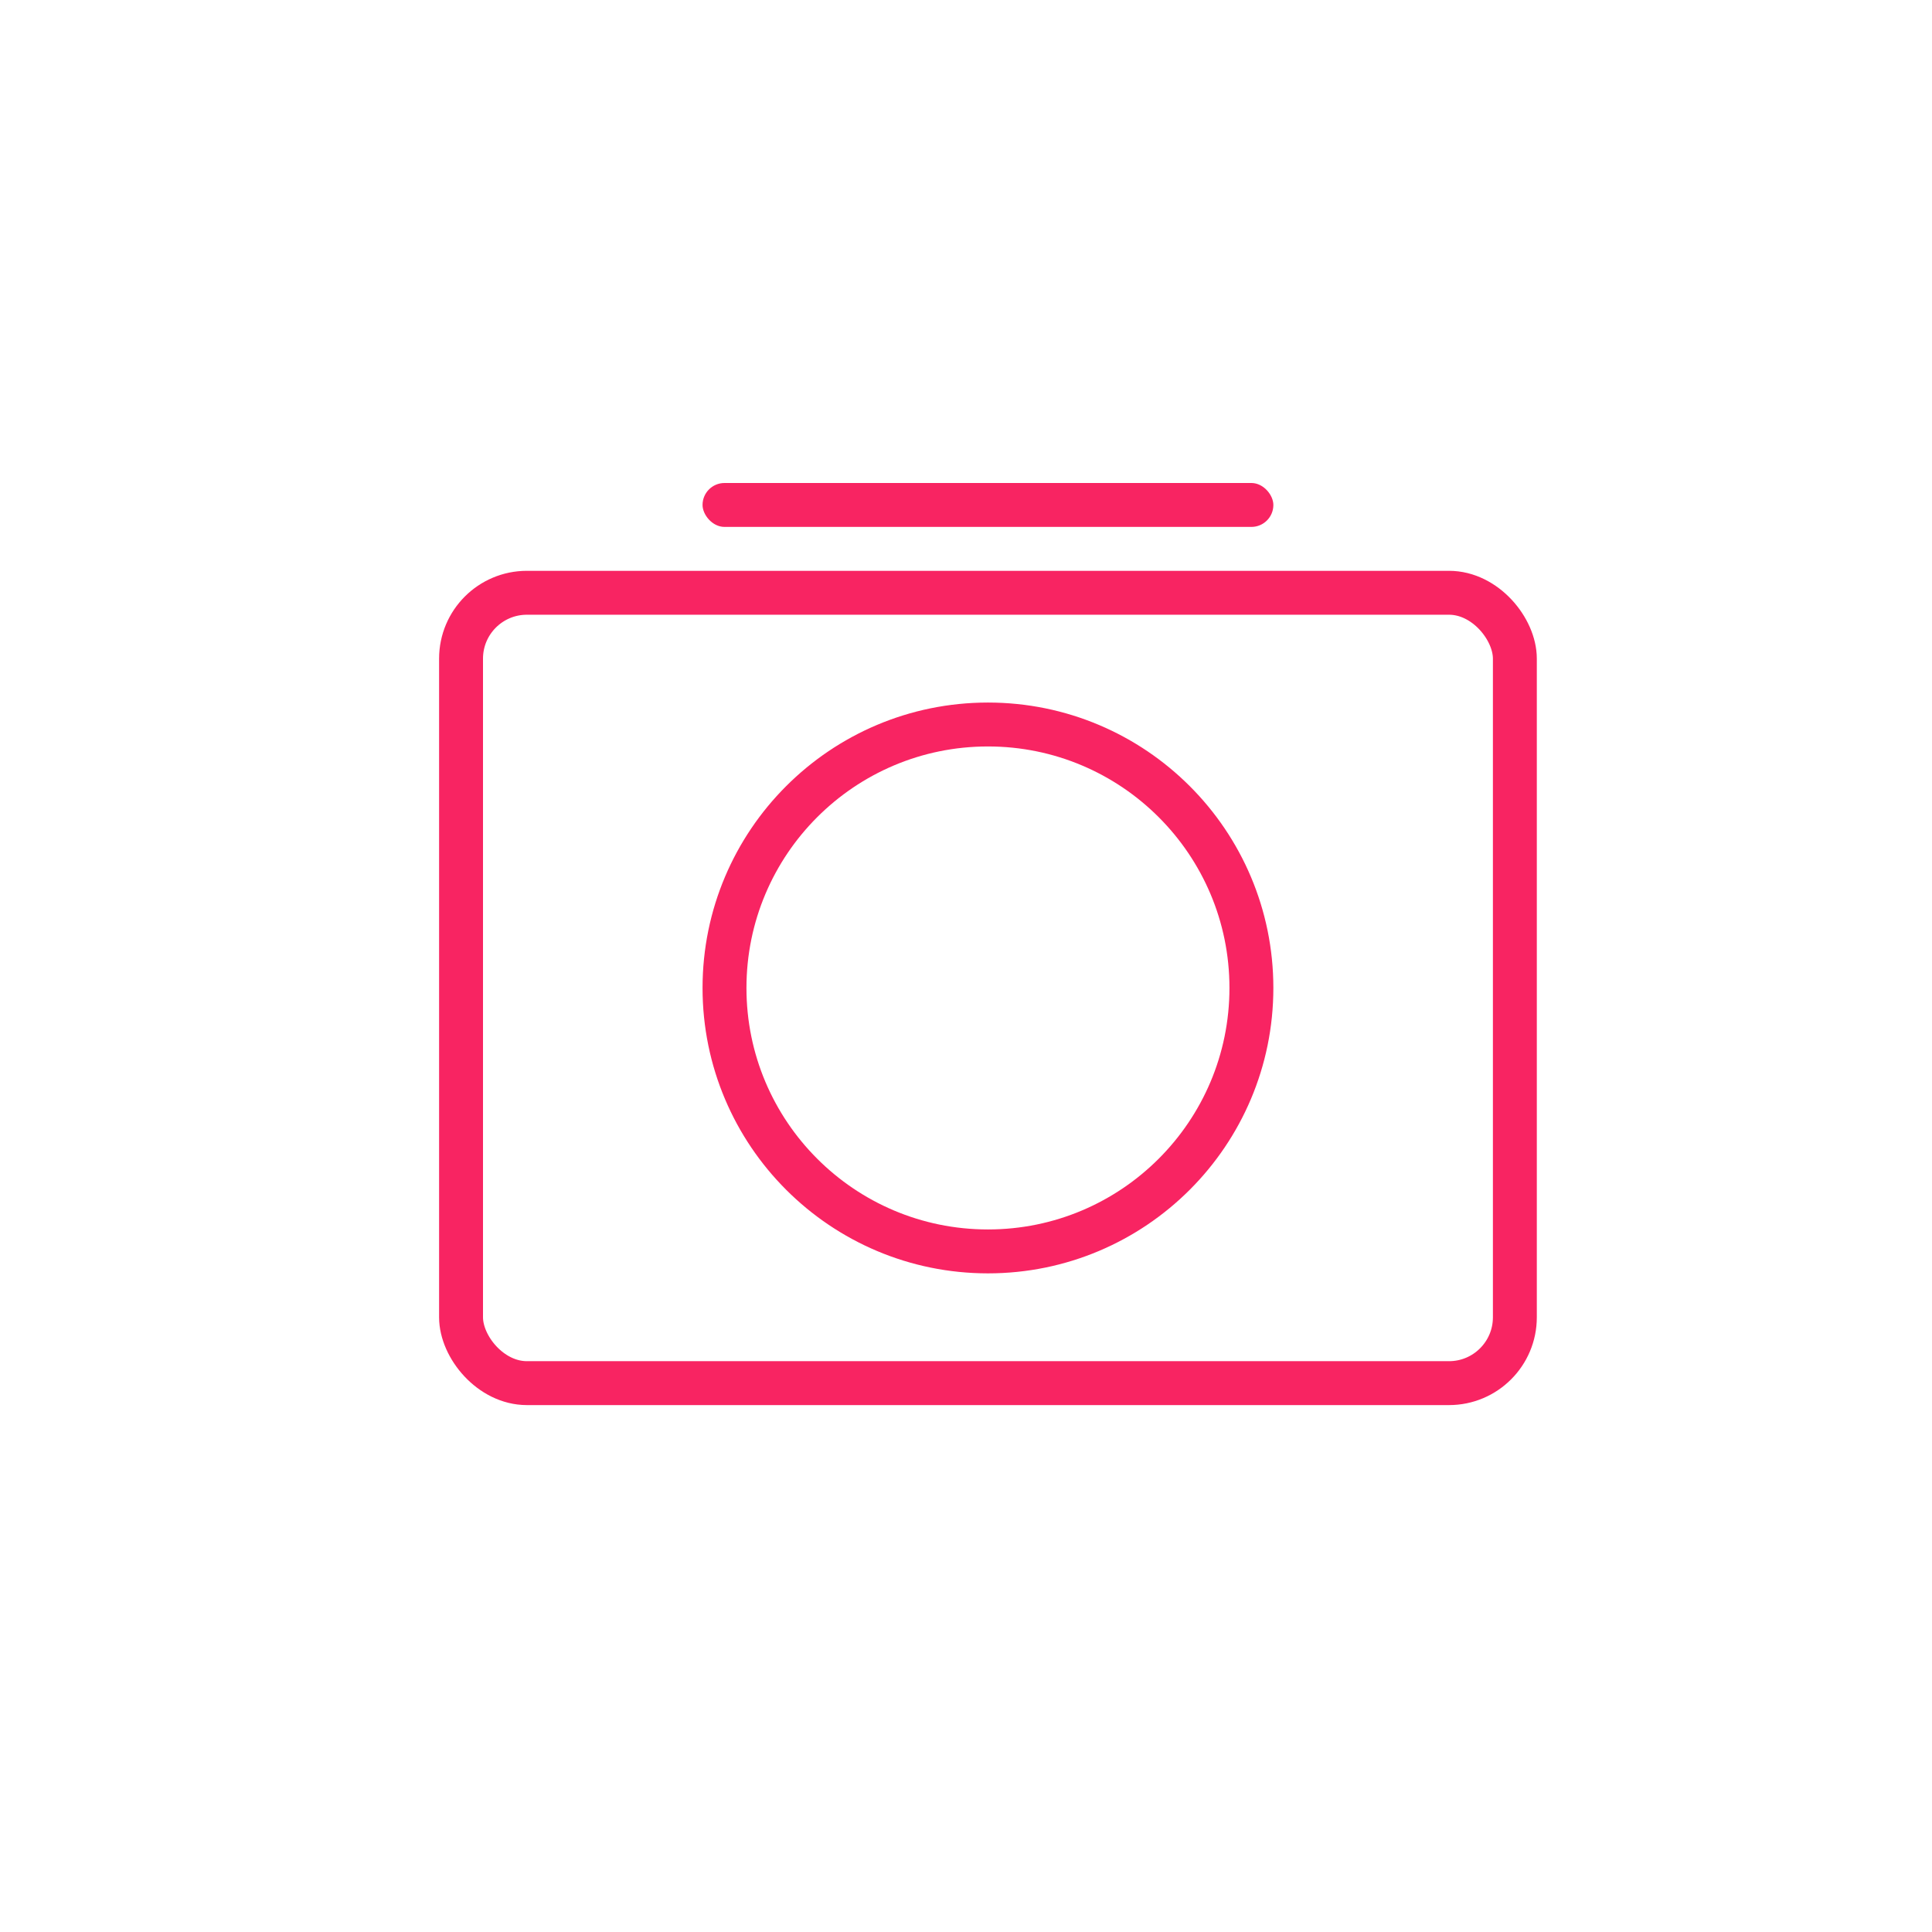 <svg width="44" height="44" viewBox="0 0 44 44" fill="none" xmlns="http://www.w3.org/2000/svg">
<rect x="16" y="11" width="13" height="1" rx="0.5" fill="#F82462"/>
<rect x="10.5" y="13.5" width="24" height="18" rx="1.5" stroke="#F82462"/>
<circle cx="22.5" cy="22.5" r="6" stroke="#F82462"/>
</svg>
